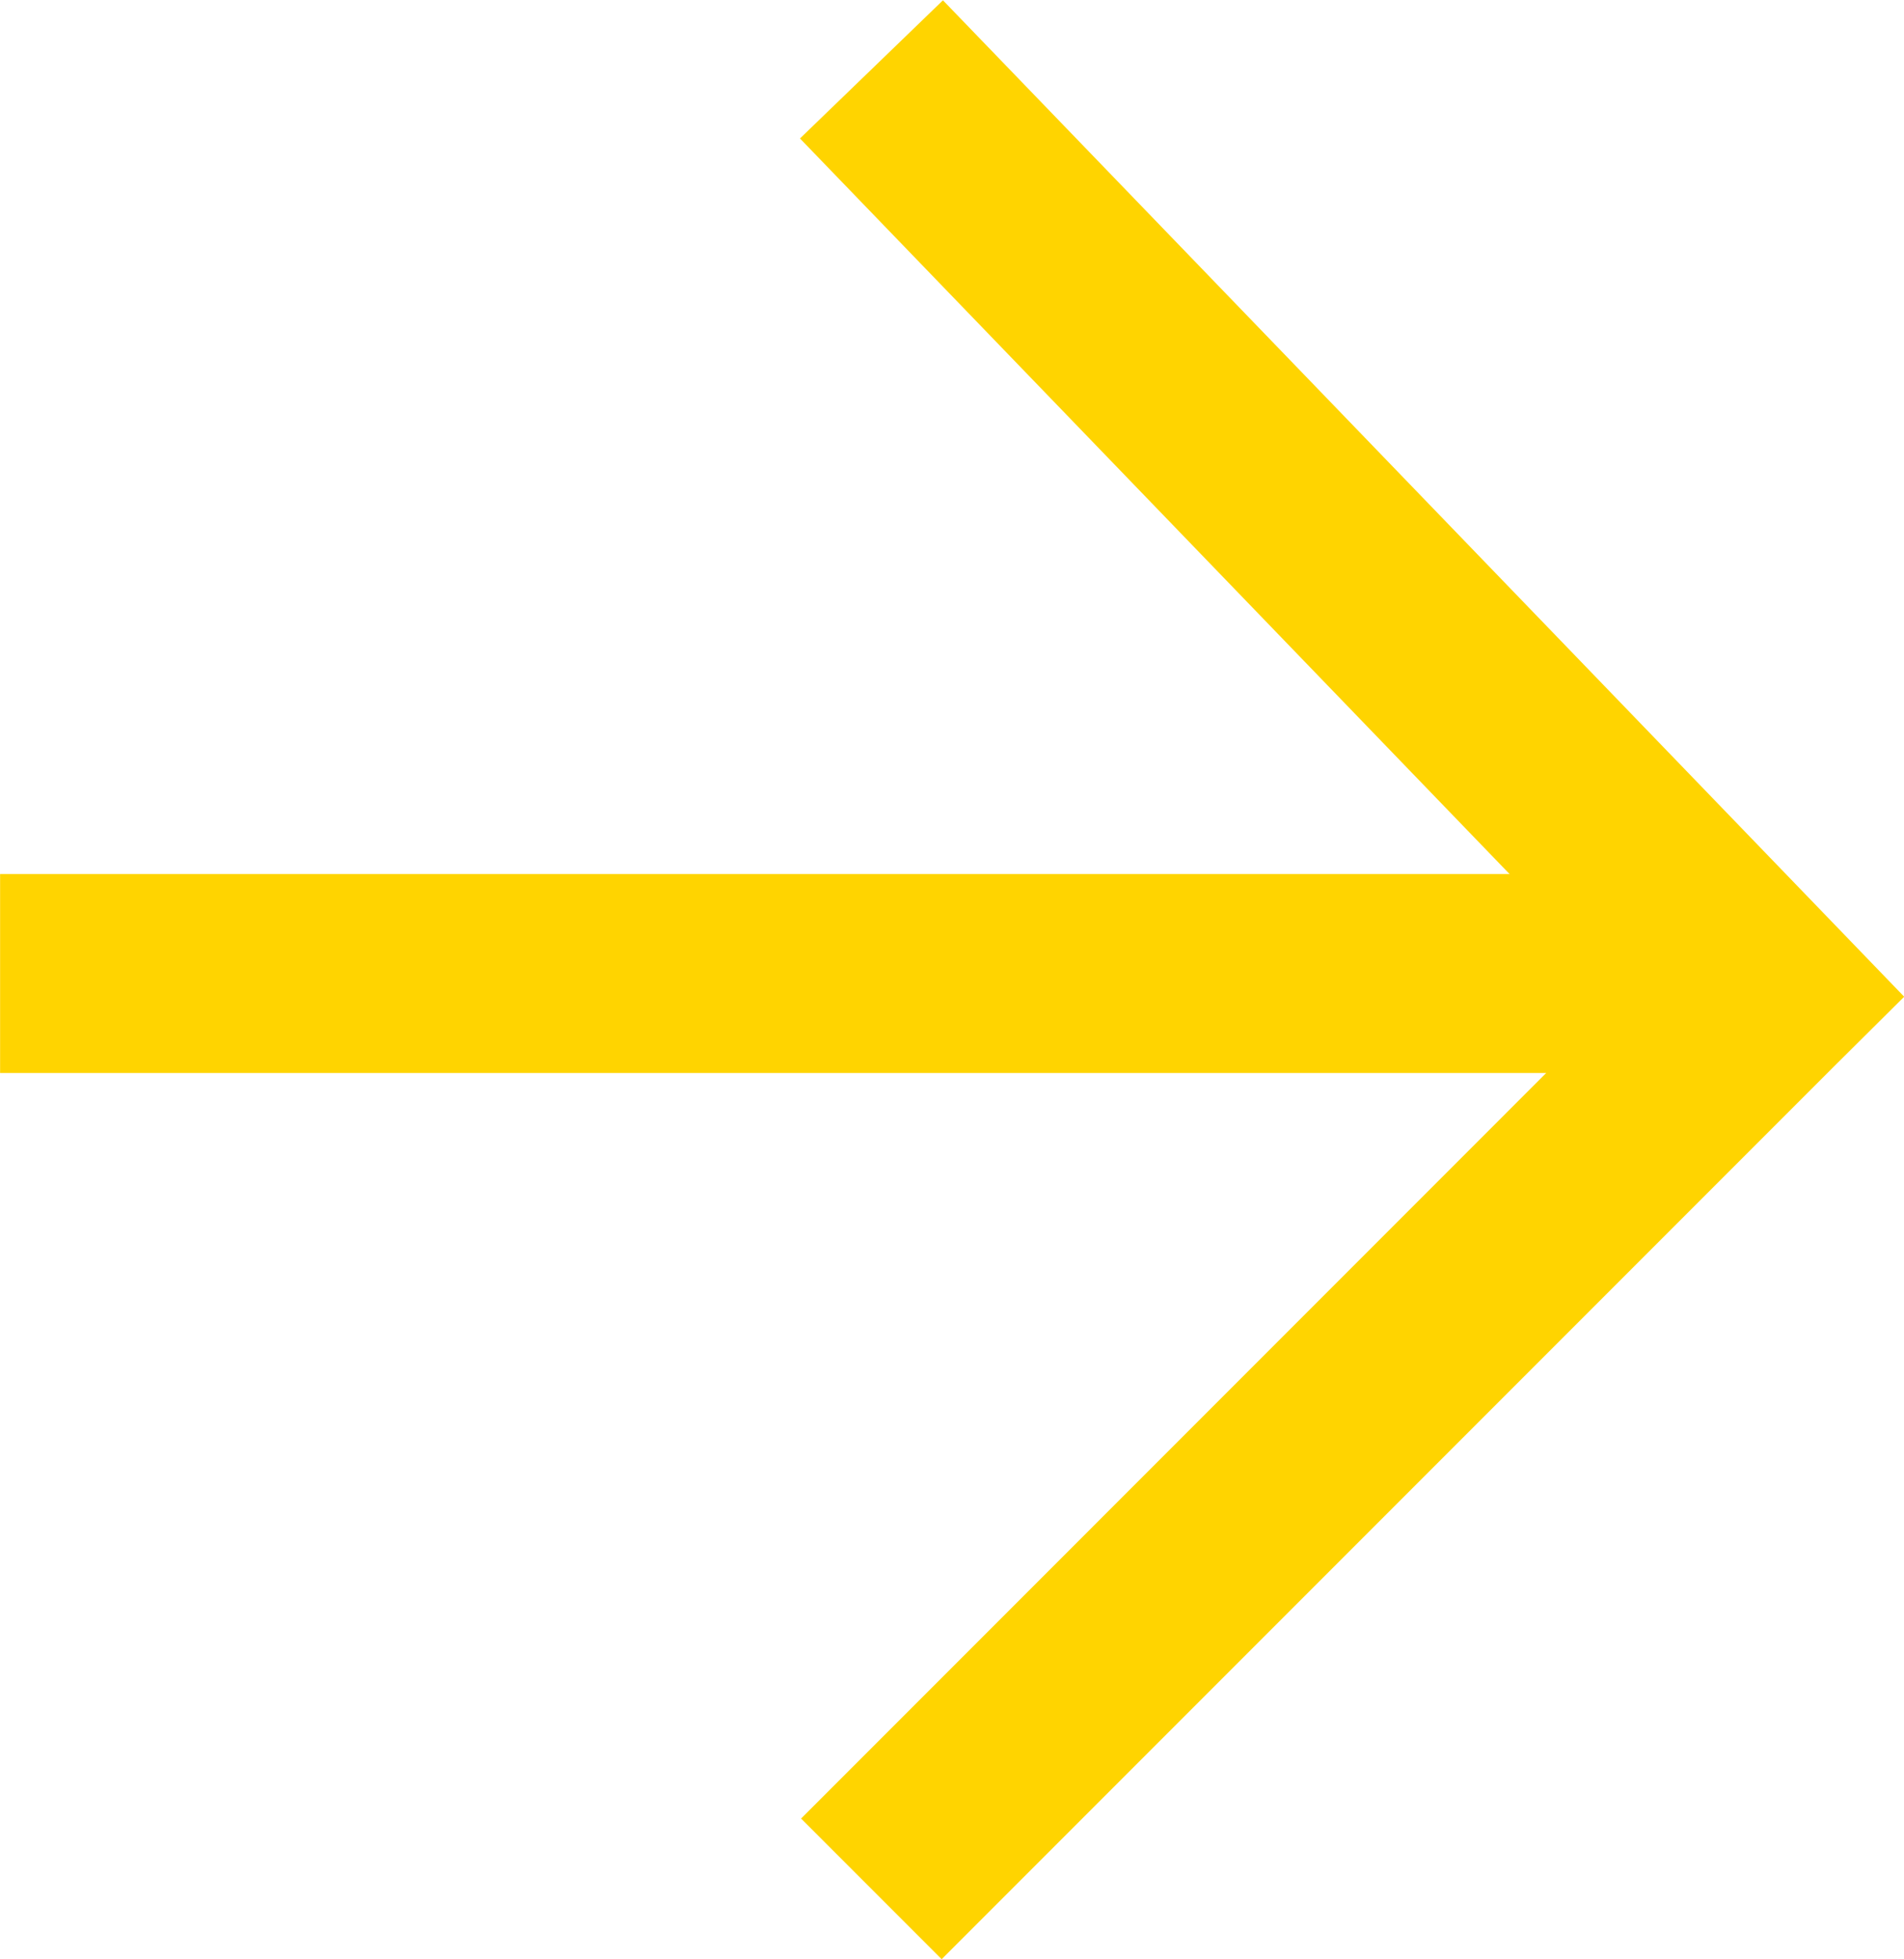 <svg xmlns="http://www.w3.org/2000/svg" width="19.15" height="19.696" viewBox="0 0 19.15 19.696"><g transform="translate(-422.521 -1439.652)"><g transform="translate(0 -495)"><path d="M-21763.949-117.561h-17.529v-2h17.529Z" transform="translate(22204 2063)" fill="#ffd400"/><path d="M-21772.008-108.652l-1.414-1.414,8.289-8.29-8.3-8.6,1.438-1.389,9.668,10.017-.7.695Z" transform="translate(22204 2063)" fill="#ffd400"/></g></g></svg>